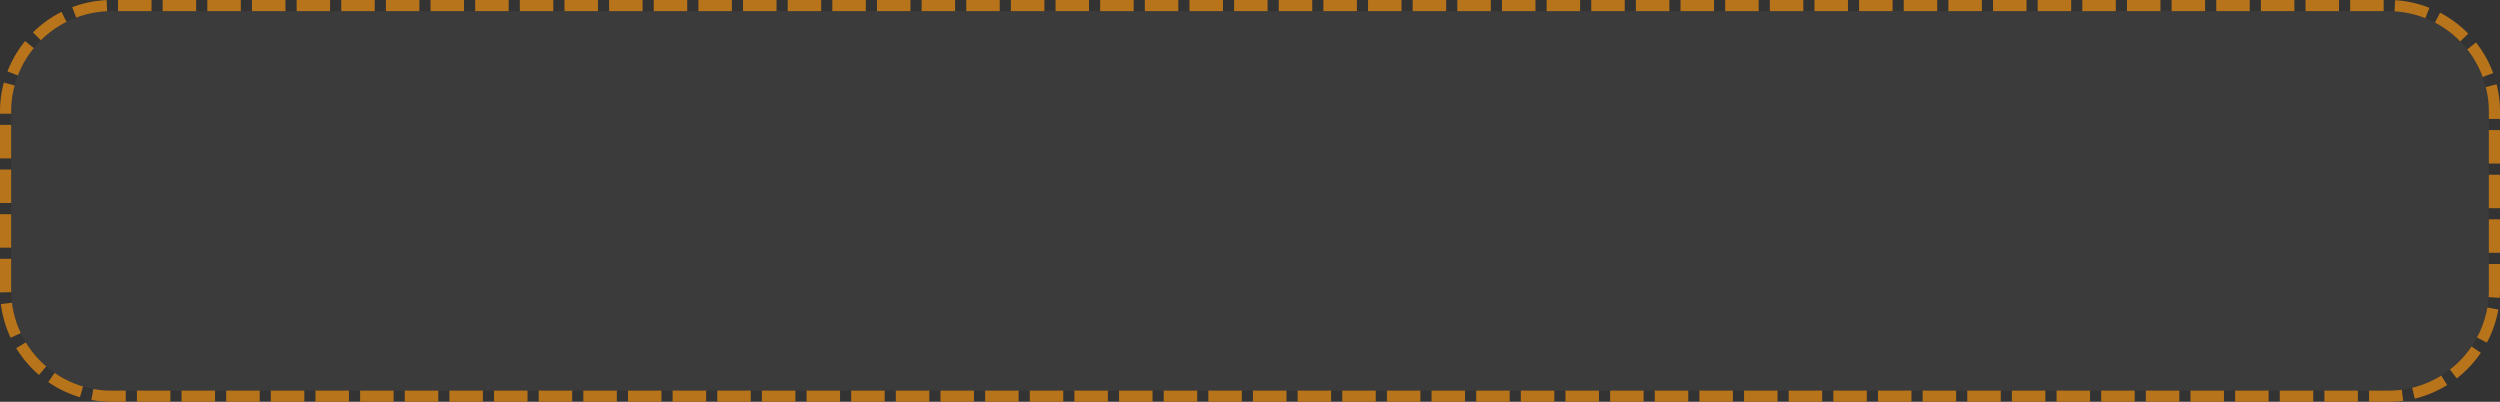 ﻿<?xml version="1.0" encoding="utf-8"?>
<svg version="1.1" xmlns:xlink="http://www.w3.org/1999/xlink" width="224px" height="36px" xmlns="http://www.w3.org/2000/svg">
  <rect width="100%" height="100%" fill="#333333" stroke="none"/>
  <g transform="matrix(1 0 0 1 -268 -300 )">
    <path d="M 269 310  A 9 9 0 0 1 278 301 L 482 301  A 9 9 0 0 1 491 310 L 491 326  A 9 9 0 0 1 482 335 L 278 335  A 9 9 0 0 1 269 326 L 269 310  Z " fill-rule="nonzero" fill="#f2f2f2" stroke="none" fill-opacity="0.043" />
    <path d="M 268.5 310  A 9.5 9.5 0 0 1 278 300.5 L 482 300.5  A 9.5 9.5 0 0 1 491.5 310 L 491.5 326  A 9.5 9.5 0 0 1 482 335.5 L 278 335.5  A 9.5 9.5 0 0 1 268.5 326 L 268.5 310  Z " stroke-width="1" stroke-dasharray="3,1" stroke="#b8741a" fill="none" stroke-dashoffset="0.5" />
  </g>
</svg>